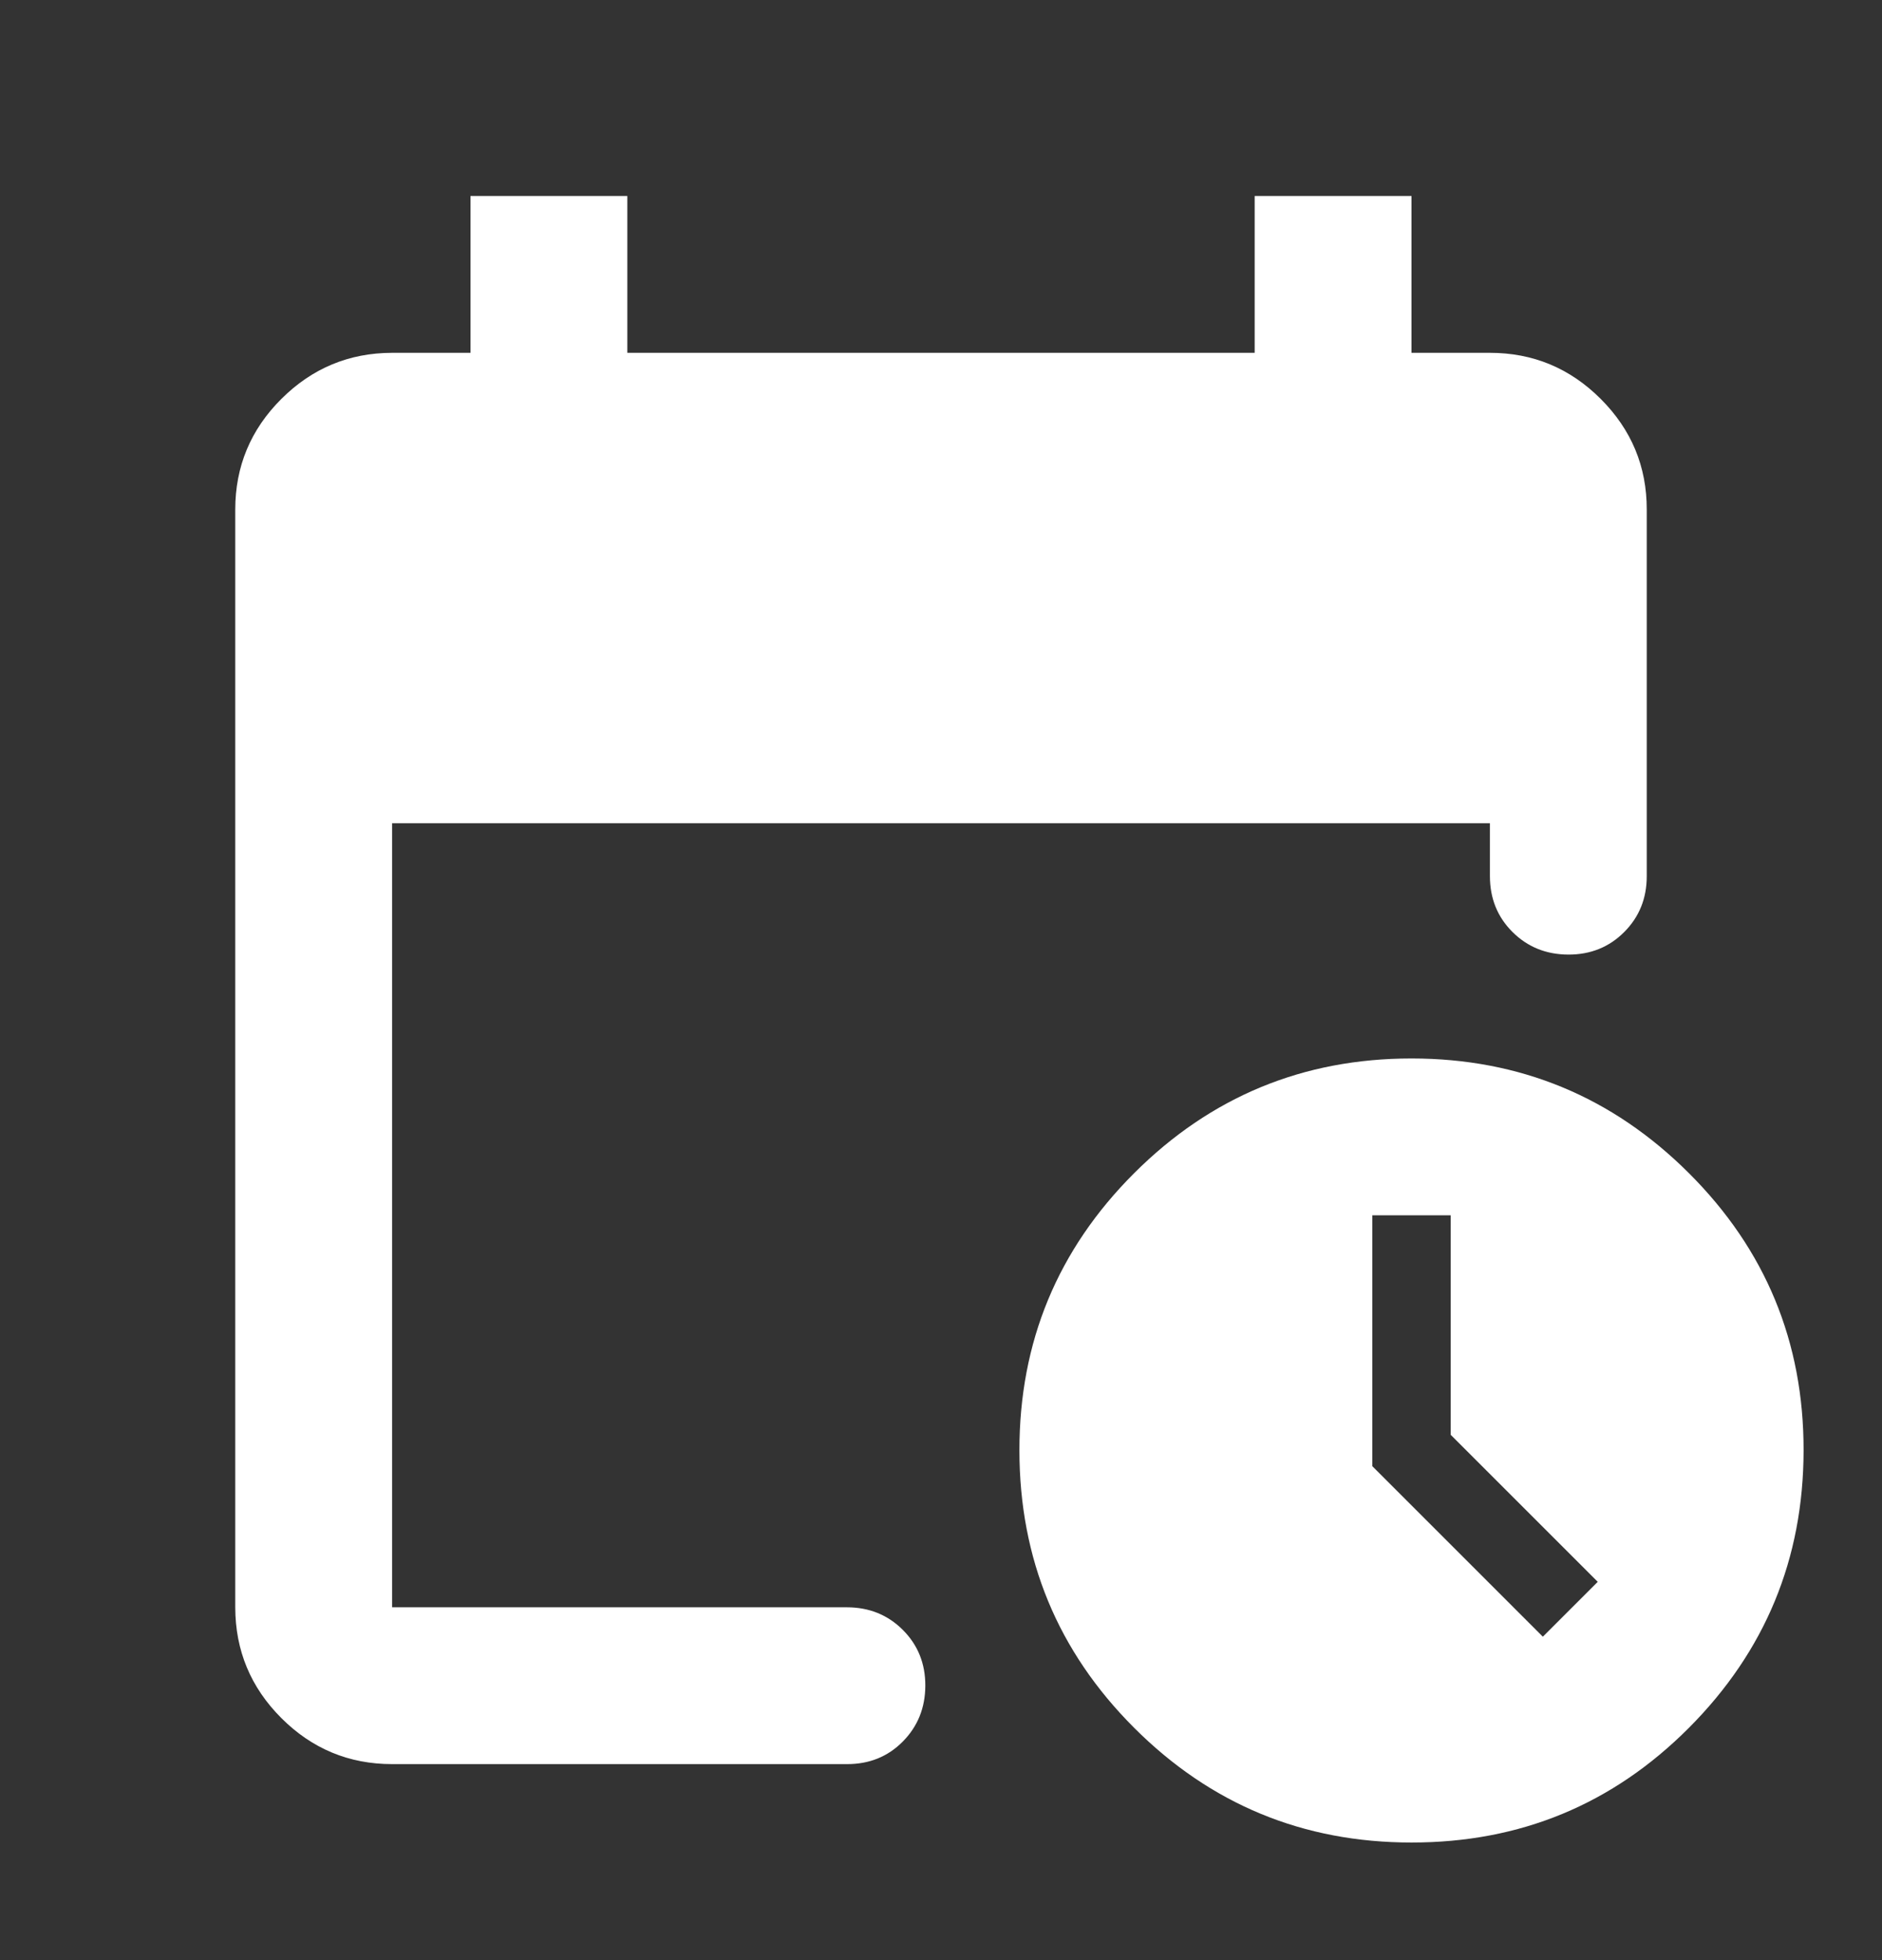 <svg width="24" height="25" viewBox="0 0 24 25" fill="none" xmlns="http://www.w3.org/2000/svg">
<rect x="0" y="0" width="24" height="25" fill="#333333" stroke="none"/>
<g id="material-symbols:calendar-clock">
<path id="Vector" d="M5 22.5C4.45 22.5 3.979 22.304 3.588 21.913C3.197 21.522 3.001 21.051 3 20.5V6.5C3 5.95 3.196 5.479 3.588 5.088C3.98 4.697 4.451 4.501 5 4.5H6V2.5H8V4.5H16V2.5H18V4.5H19C19.55 4.5 20.021 4.696 20.413 5.088C20.805 5.48 21.001 5.951 21 6.5V11.175C21 11.458 20.904 11.696 20.712 11.888C20.52 12.08 20.283 12.176 20 12.175C19.717 12.174 19.48 12.078 19.288 11.887C19.096 11.696 19 11.458 19 11.175V10.5H5V20.5H10.8C11.083 20.5 11.321 20.596 11.513 20.788C11.705 20.98 11.801 21.217 11.8 21.5C11.799 21.783 11.703 22.02 11.512 22.213C11.321 22.406 11.083 22.501 10.8 22.5H5ZM18 23.5C16.617 23.5 15.438 23.012 14.463 22.037C13.488 21.062 13.001 19.883 13 18.5C12.999 17.117 13.487 15.938 14.463 14.963C15.439 13.988 16.618 13.5 18 13.5C19.382 13.5 20.561 13.988 21.538 14.963C22.515 15.938 23.002 17.117 23 18.5C22.998 19.883 22.51 21.062 21.537 22.038C20.564 23.014 19.385 23.501 18 23.5ZM19.675 20.875L20.375 20.175L18.5 18.3V15.5H17.5V18.7L19.675 20.875Z" fill="white"/>
</g>
</svg>
